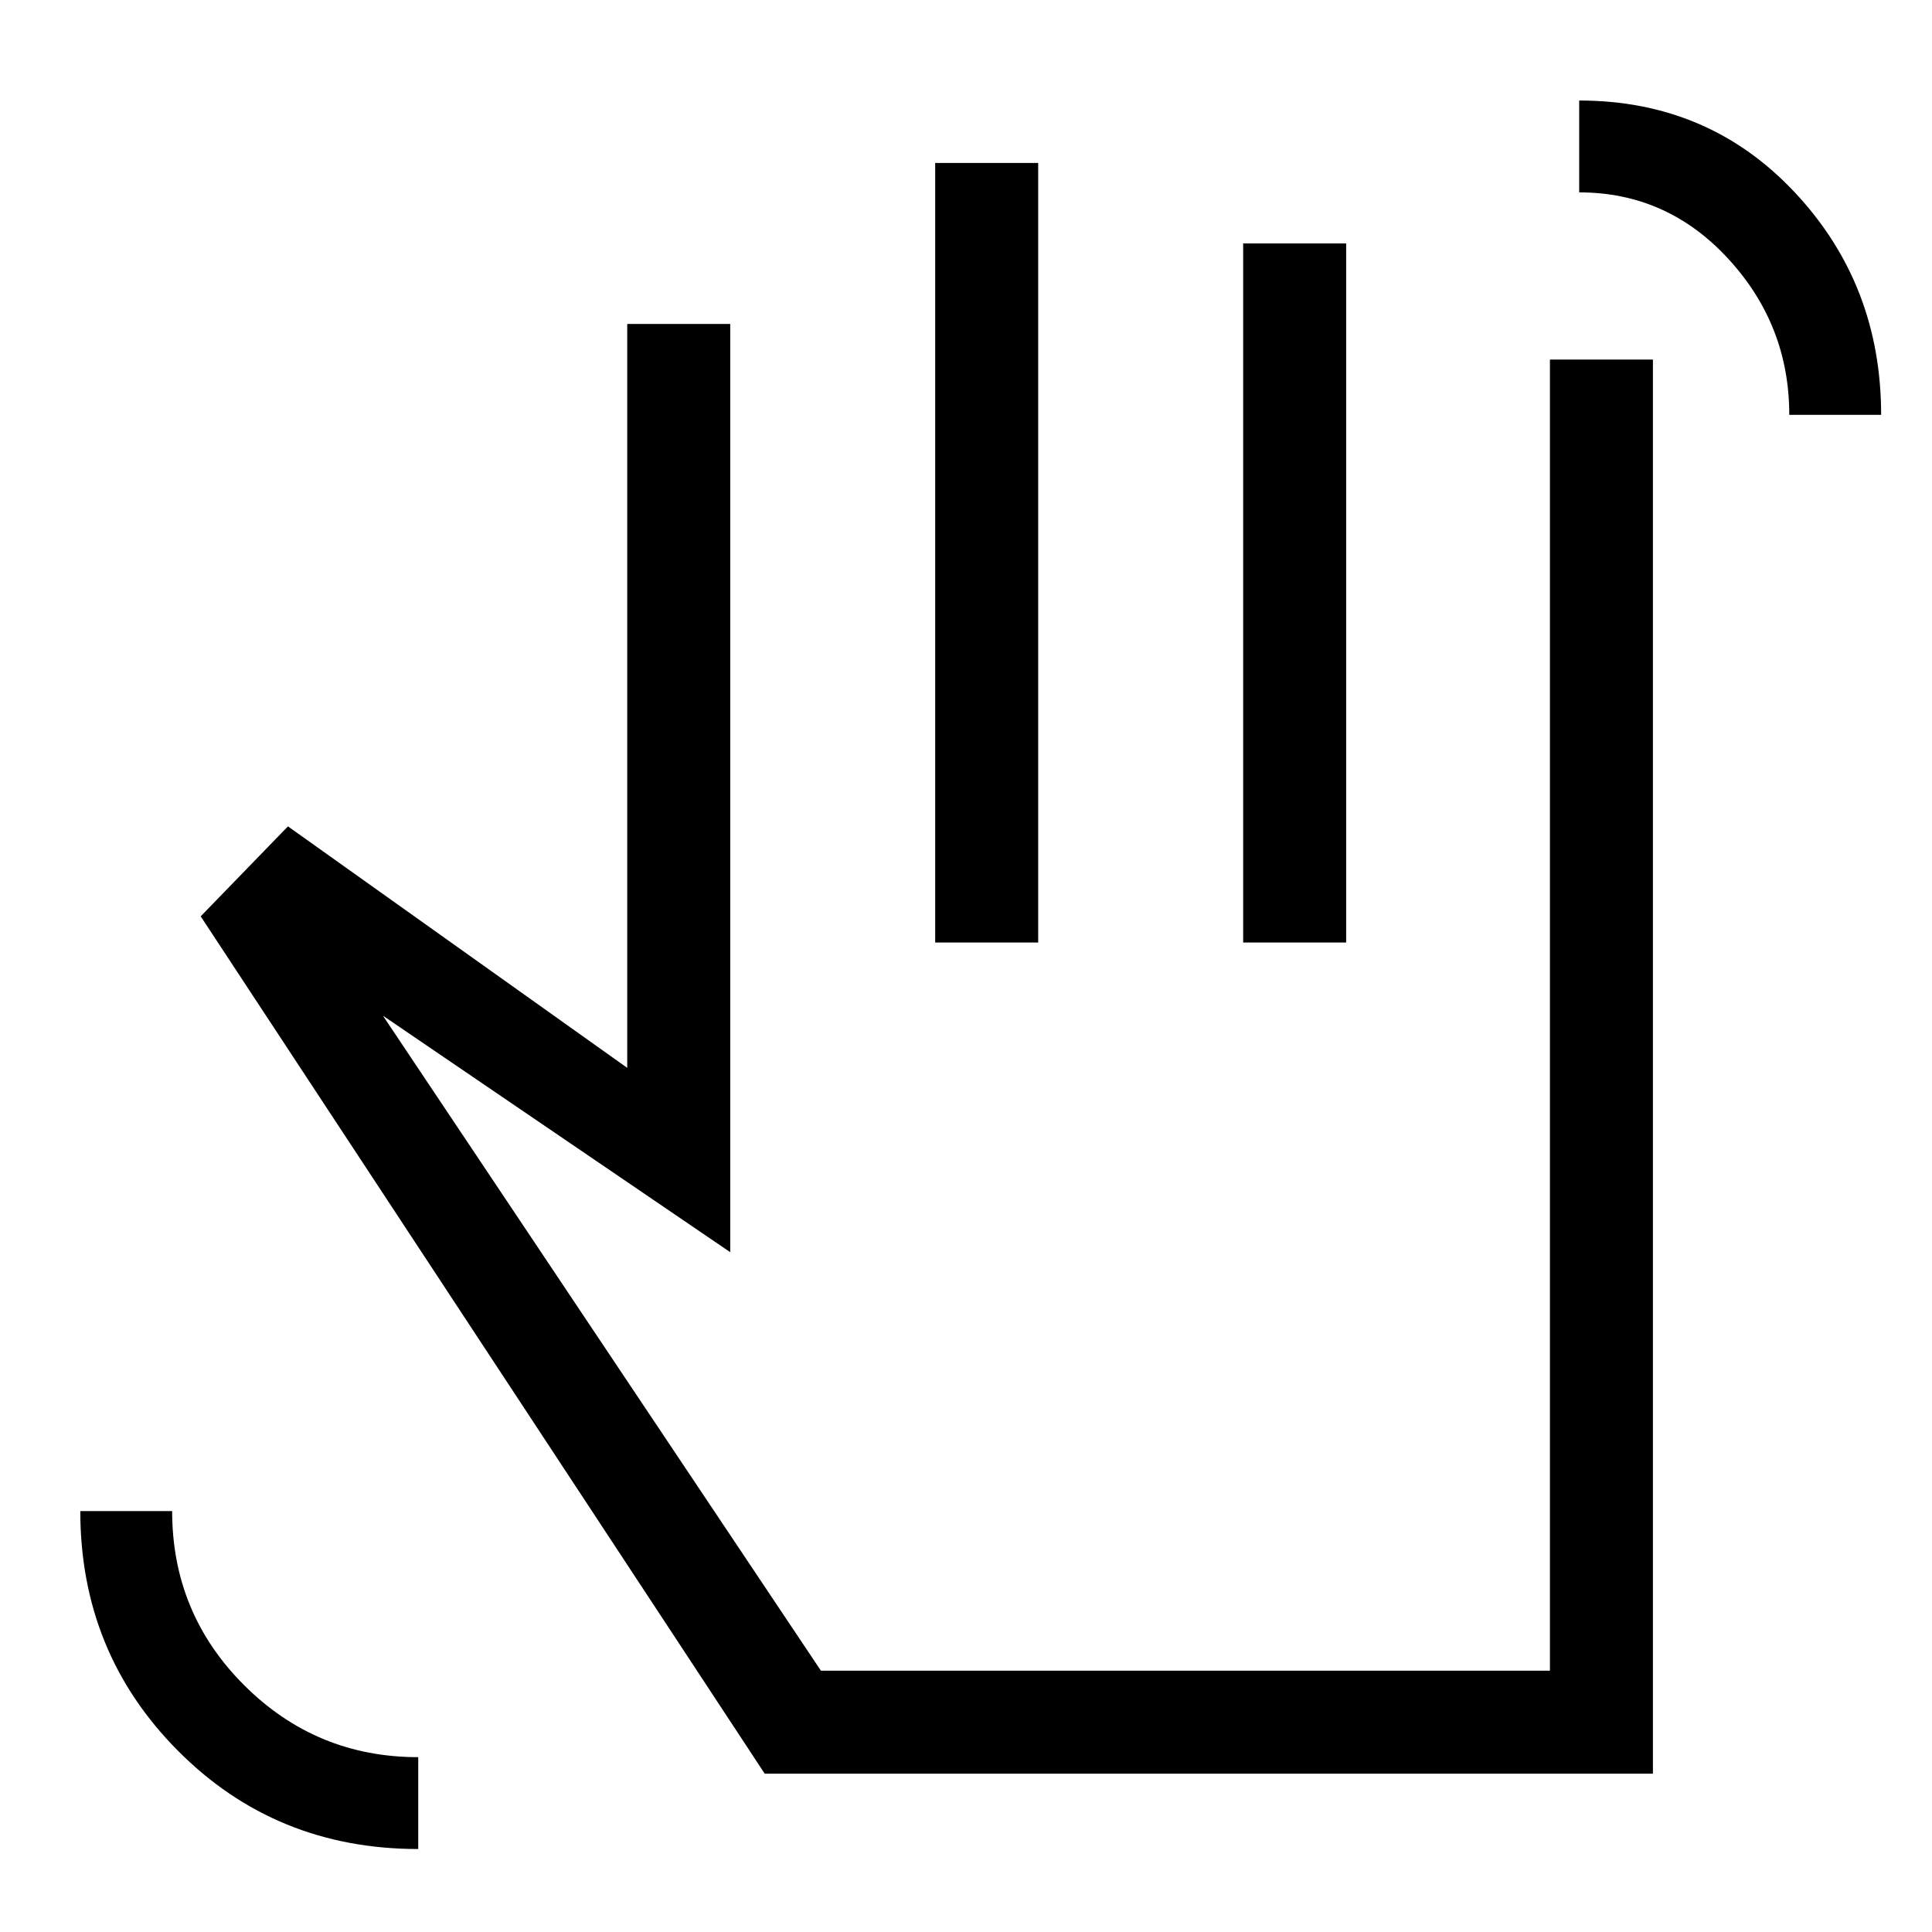 <svg xmlns="http://www.w3.org/2000/svg" height="40" viewBox="0 -960 960 960" width="40"><path d="M889.08-753.87q0-44.64-30.36-77.59t-74.03-32.95v-45.64q64.38 0 107.2 45.72 42.83 45.72 42.83 110.46h-45.64ZM207.82-41.23q-70.85 0-119.38-48.81Q39.9-138.85 39.9-209.15h45.64q0 50.81 35.81 86.55 35.81 35.73 86.47 35.73v45.64Zm172.16-37.44-280.26-426 43.36-44.71 168.59 120v-369.65h51.18v461.24L190.28-455.31 407.9-129.85h362.25v-651.48h51.18v702.66H379.98Zm84.71-413v-387.36h51.18v387.36h-51.18Zm153.03 0v-347.36h51.18v347.36h-51.18ZM515.87-311.26Z"/></svg>